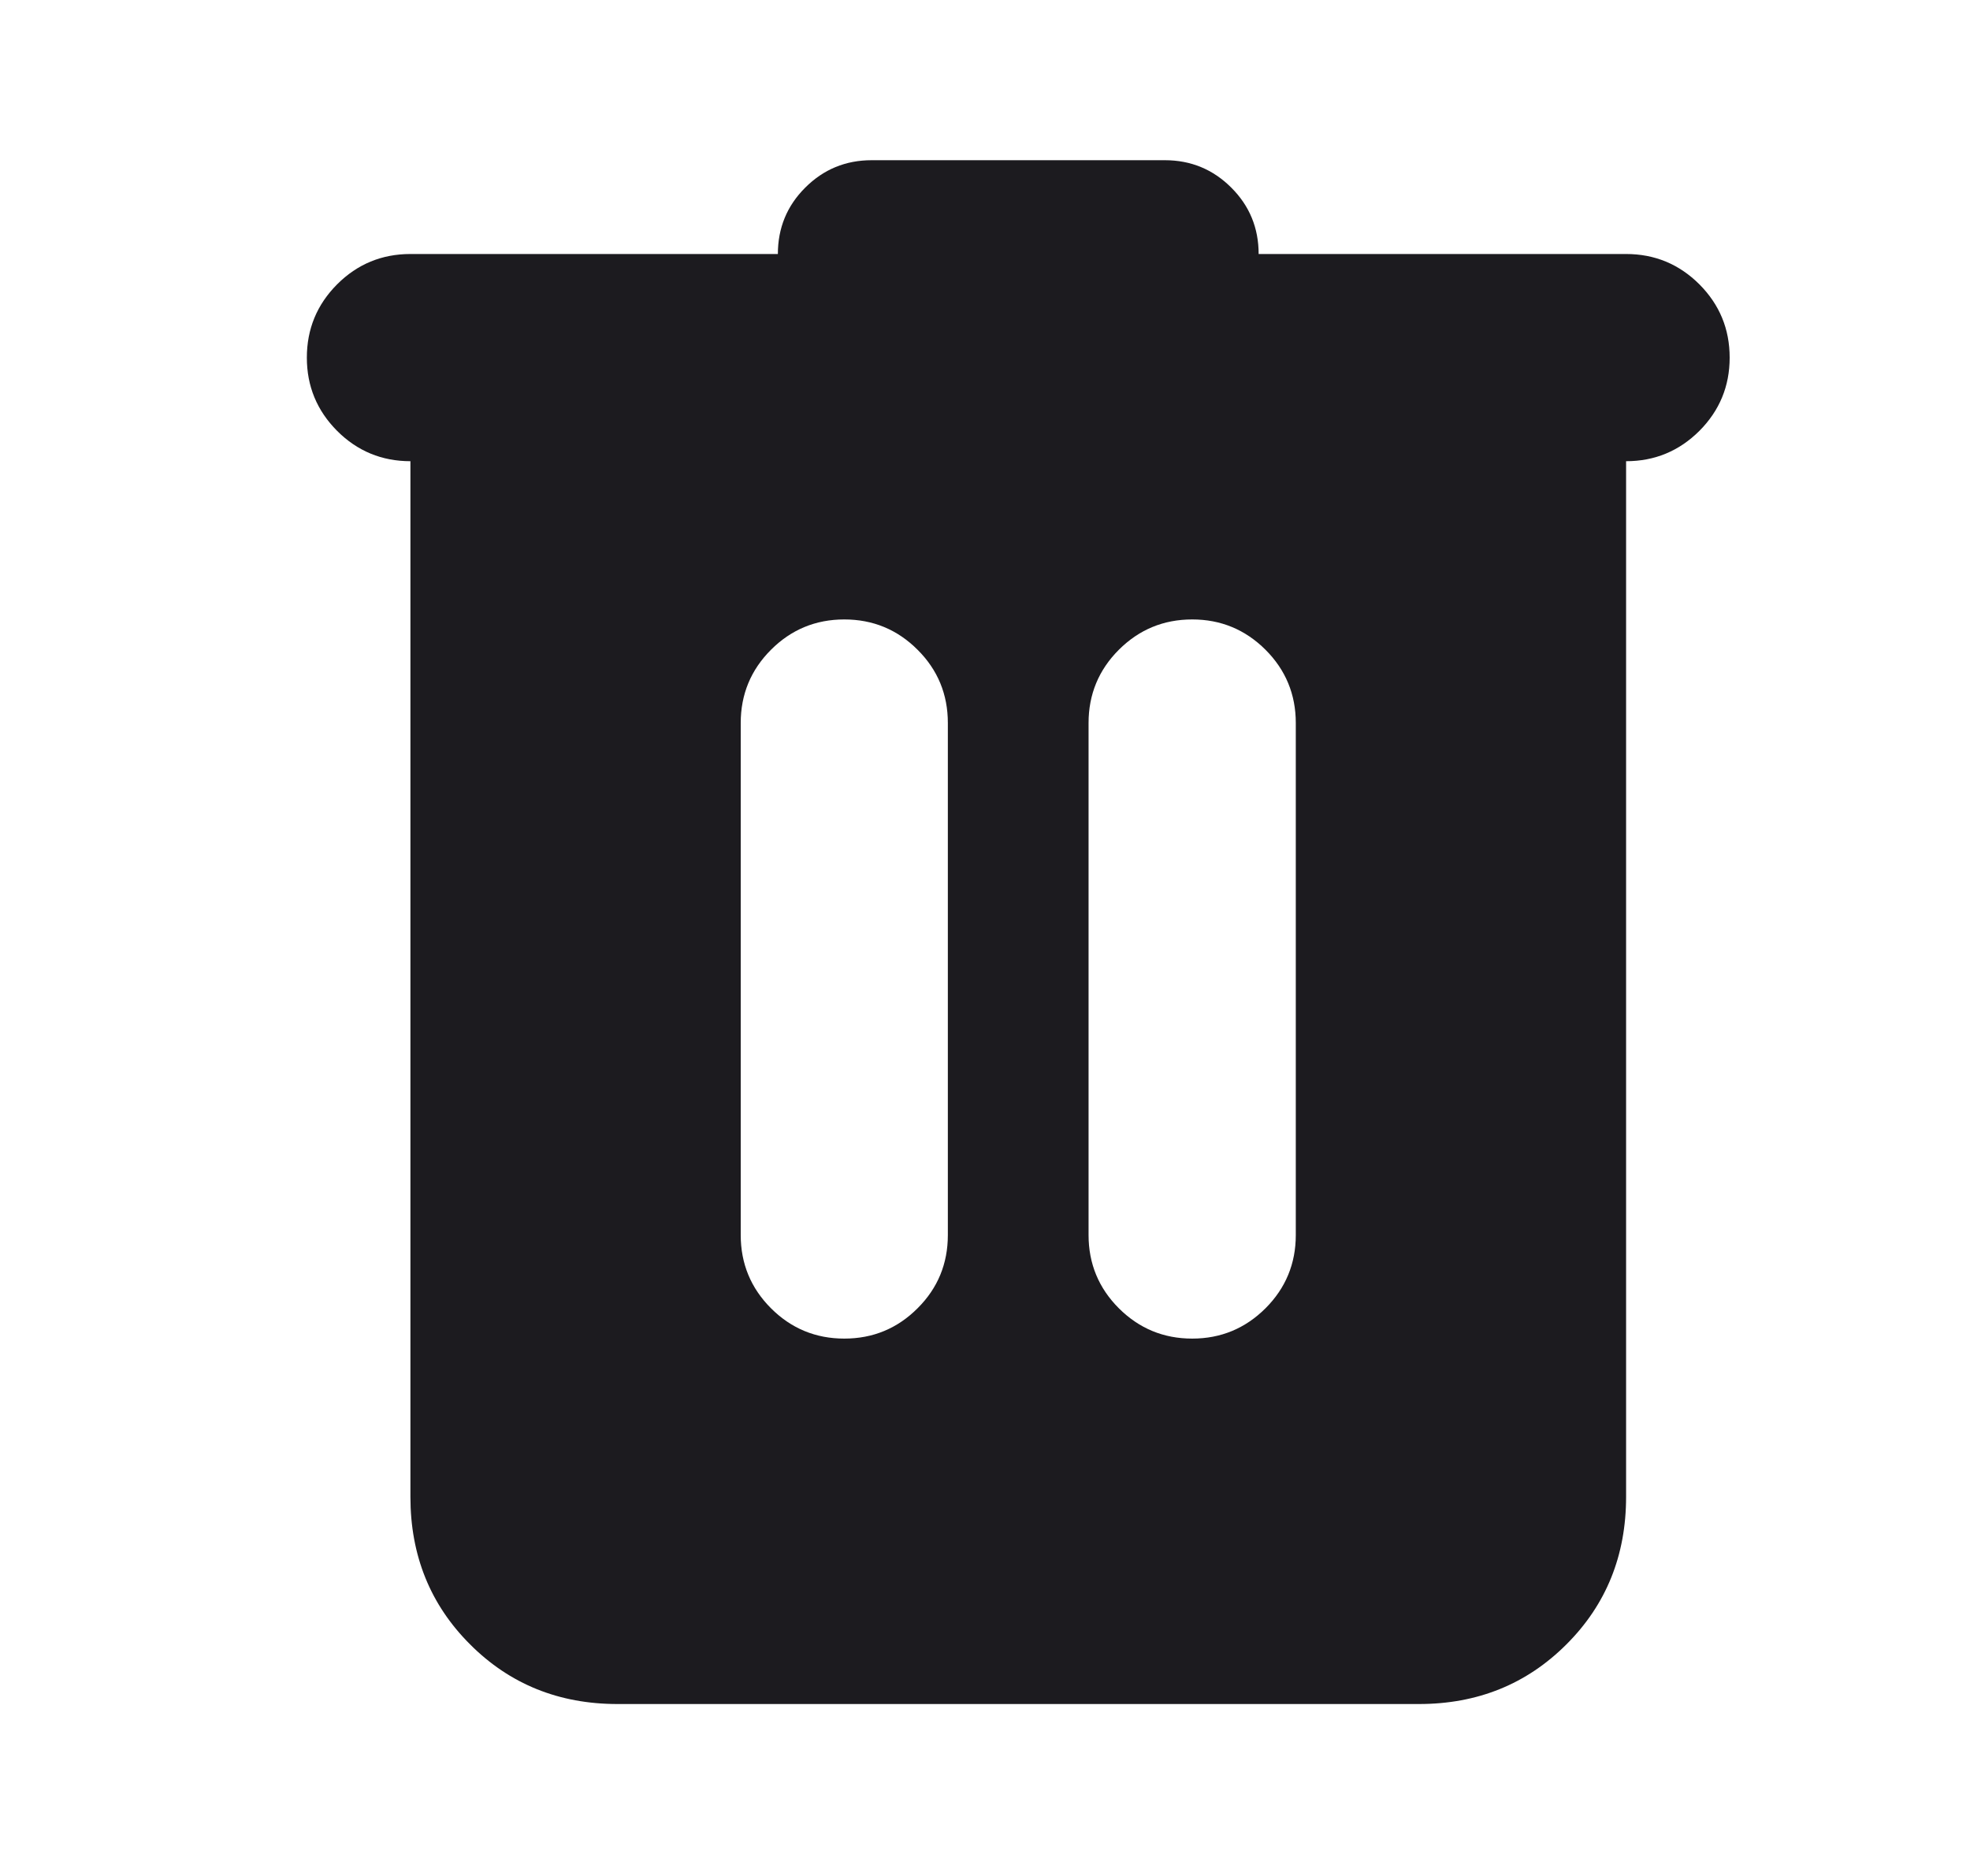 <svg width="21" height="20" viewBox="0 0 21 20" fill="none" xmlns="http://www.w3.org/2000/svg">
<mask id="mask0_584_129" style="mask-type:alpha" maskUnits="userSpaceOnUse" x="0" y="0" width="21" height="20">
<rect x="0.833" width="20" height="20" fill="#D9D9D9"/>
</mask>
<g mask="url(#mask0_584_129)">
<path d="M6.583 18.167C5.958 18.167 5.434 17.955 5.011 17.531C4.587 17.108 4.375 16.583 4.375 15.958V4.917C4.07 4.917 3.809 4.809 3.594 4.594C3.379 4.378 3.271 4.118 3.271 3.813C3.271 3.507 3.379 3.247 3.594 3.031C3.809 2.816 4.07 2.708 4.375 2.708H8.292C8.292 2.431 8.389 2.194 8.584 2C8.778 1.806 9.014 1.708 9.292 1.708H12.417C12.695 1.708 12.931 1.806 13.125 2C13.32 2.194 13.417 2.431 13.417 2.708H17.334C17.639 2.708 17.899 2.816 18.115 3.031C18.33 3.247 18.438 3.507 18.438 3.813C18.438 4.118 18.33 4.378 18.115 4.594C17.899 4.809 17.639 4.917 17.334 4.917V15.958C17.334 16.583 17.122 17.108 16.698 17.531C16.274 17.955 15.75 18.167 15.125 18.167H6.583ZM9 14.271C9.306 14.271 9.566 14.163 9.781 13.948C9.997 13.733 10.104 13.472 10.104 13.167V7.708C10.104 7.403 9.997 7.142 9.781 6.927C9.566 6.712 9.306 6.604 9 6.604C8.695 6.604 8.434 6.712 8.219 6.927C8.004 7.142 7.896 7.403 7.896 7.708V13.167C7.896 13.472 8.004 13.733 8.219 13.948C8.434 14.163 8.695 14.271 9 14.271ZM12.709 14.271C13.014 14.271 13.274 14.163 13.49 13.948C13.705 13.733 13.813 13.472 13.813 13.167V7.708C13.813 7.403 13.705 7.142 13.49 6.927C13.274 6.712 13.014 6.604 12.709 6.604C12.403 6.604 12.143 6.712 11.927 6.927C11.712 7.142 11.604 7.403 11.604 7.708V13.167C11.604 13.472 11.712 13.733 11.927 13.948C12.143 14.163 12.403 14.271 12.709 14.271Z" fill="#1C1B1F"/>
</g>
</svg>

